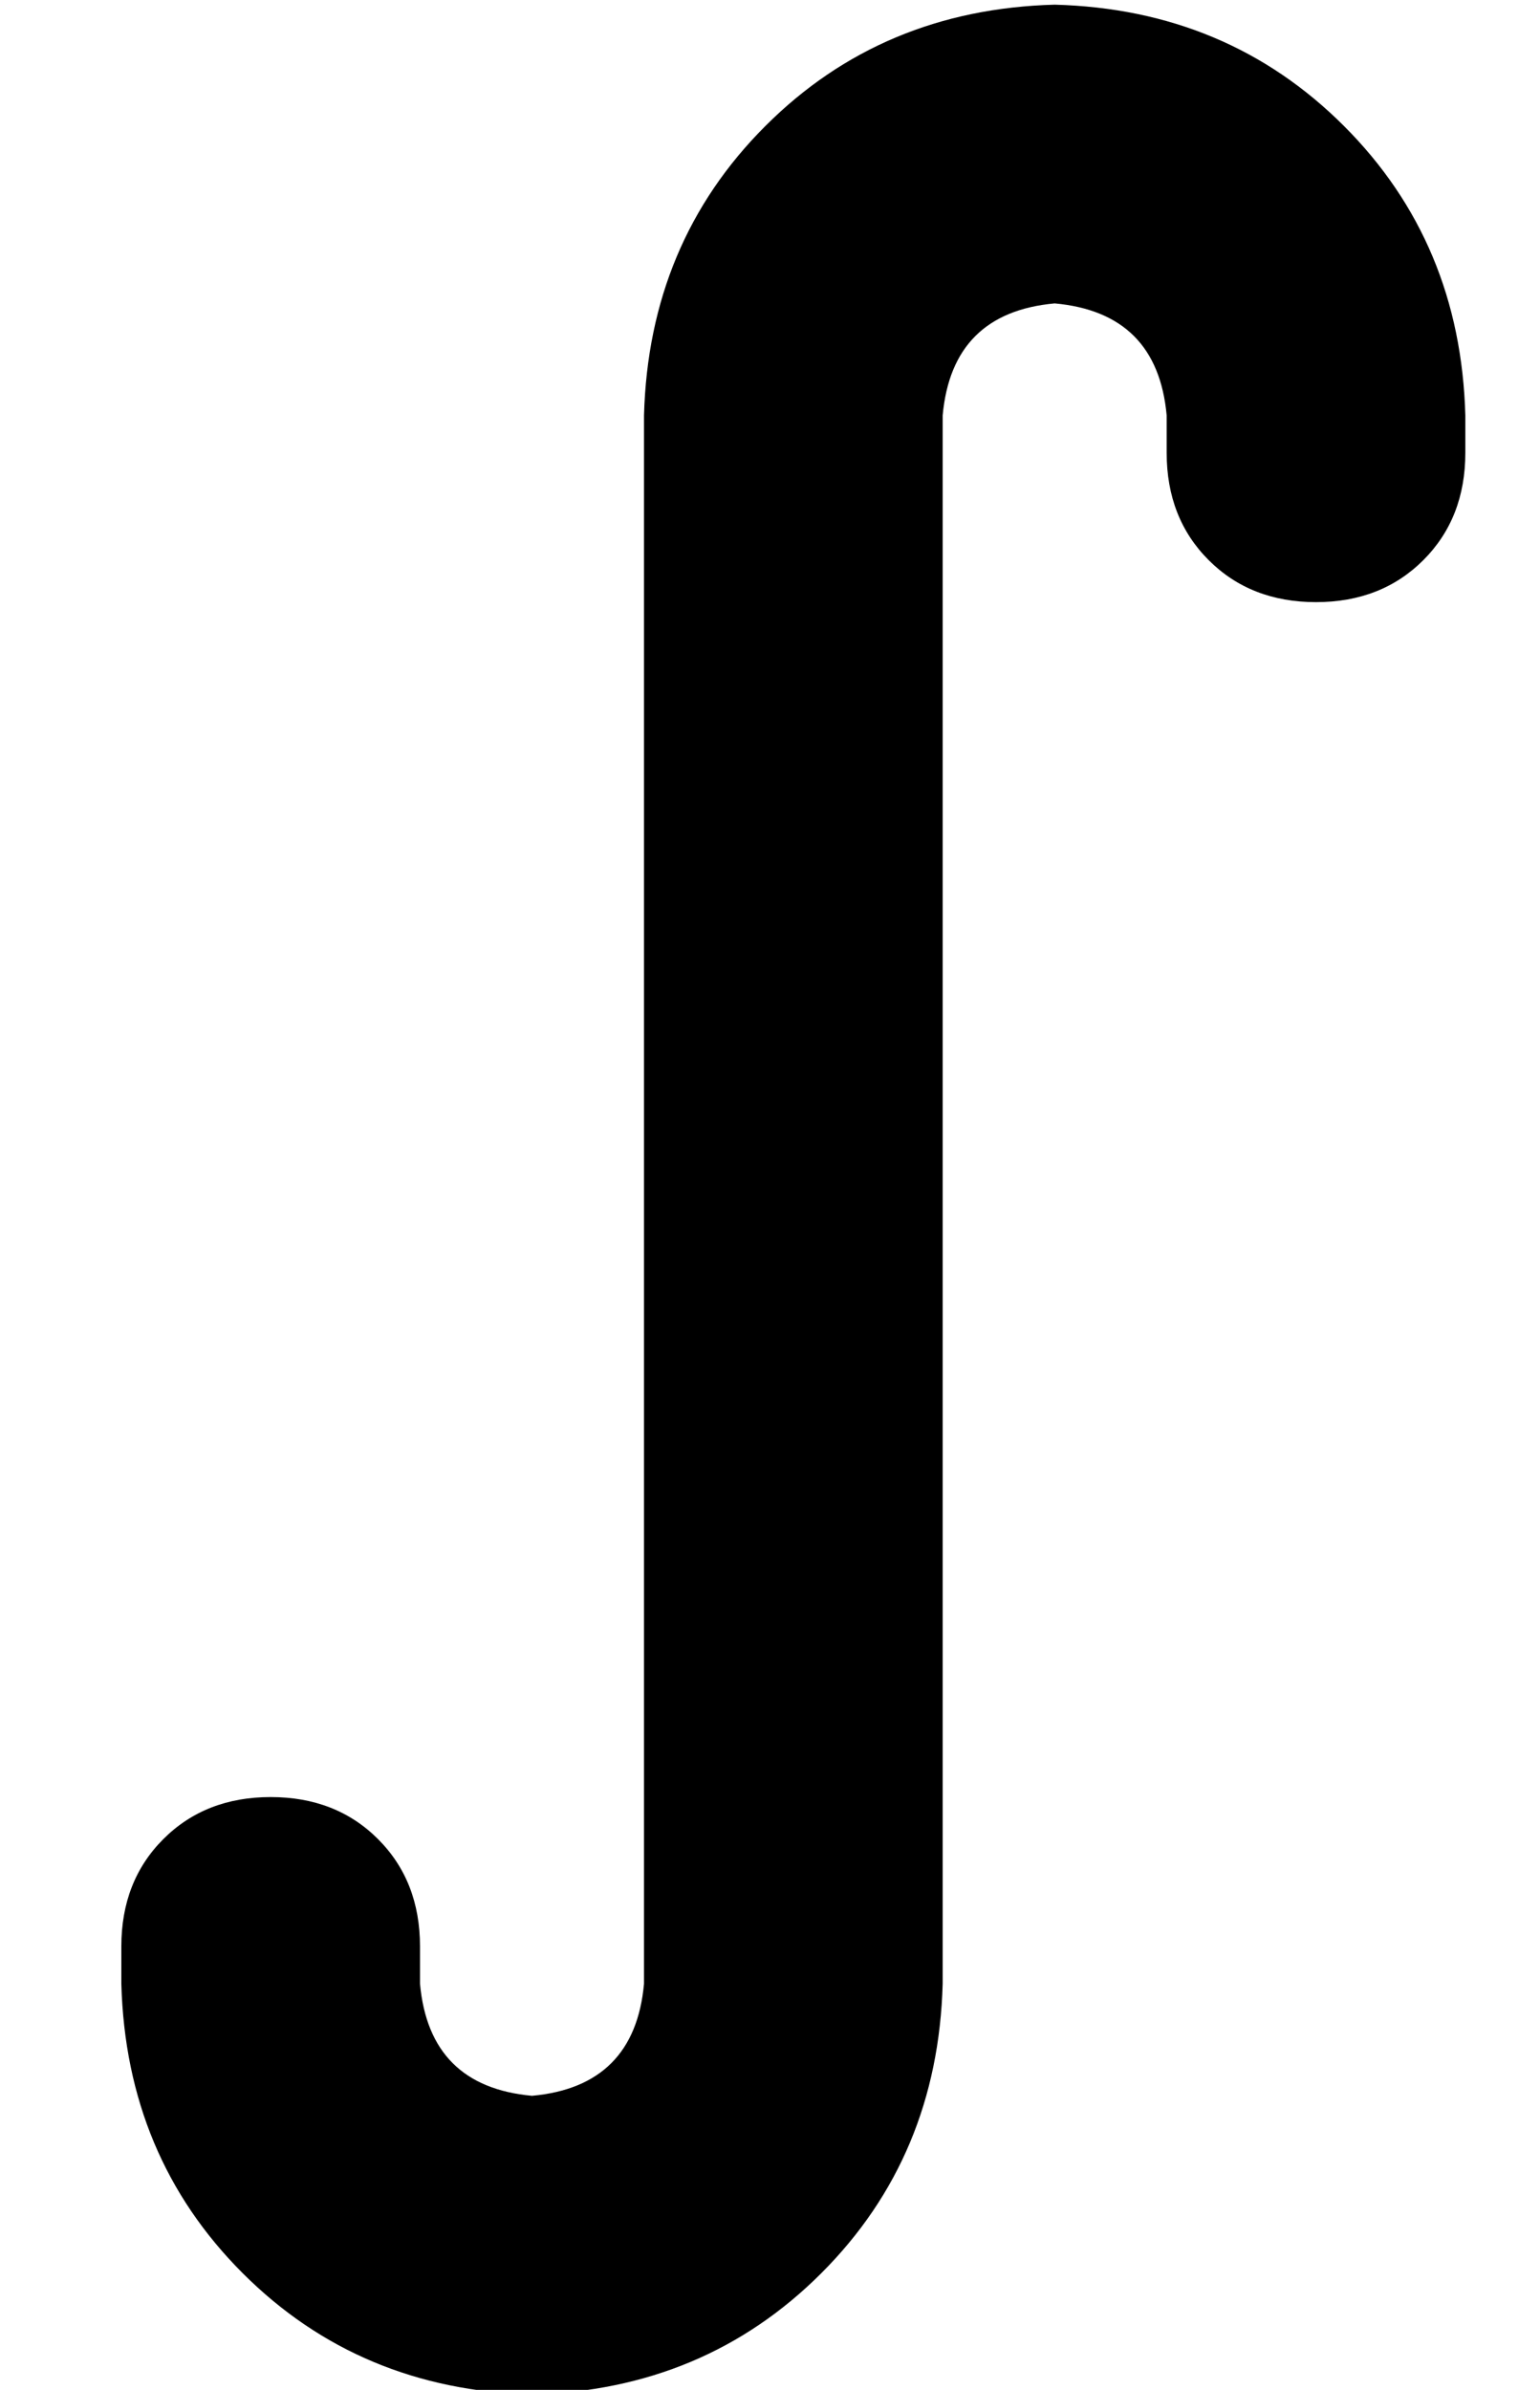 <?xml version="1.0" standalone="no"?>
<!DOCTYPE svg PUBLIC "-//W3C//DTD SVG 1.1//EN" "http://www.w3.org/Graphics/SVG/1.1/DTD/svg11.dtd" >
<svg xmlns="http://www.w3.org/2000/svg" xmlns:xlink="http://www.w3.org/1999/xlink" version="1.1" viewBox="-10 -40 330 512">
   <path fill="currentColor"
d="M216 25q-22 2 -24 24v336v0q-1 37 -26 62t-62 26q-37 -1 -62 -26t-26 -62v-8v0q0 -14 9 -23t23 -9t23 9t9 23v8v0q2 22 24 24q22 -2 24 -24v-336v0q1 -37 26 -62t62 -26q37 1 62 26t26 62v8v0q0 14 -9 23t-23 9t-23 -9t-9 -23v-8v0q-2 -22 -24 -24v0z" />
</svg>
